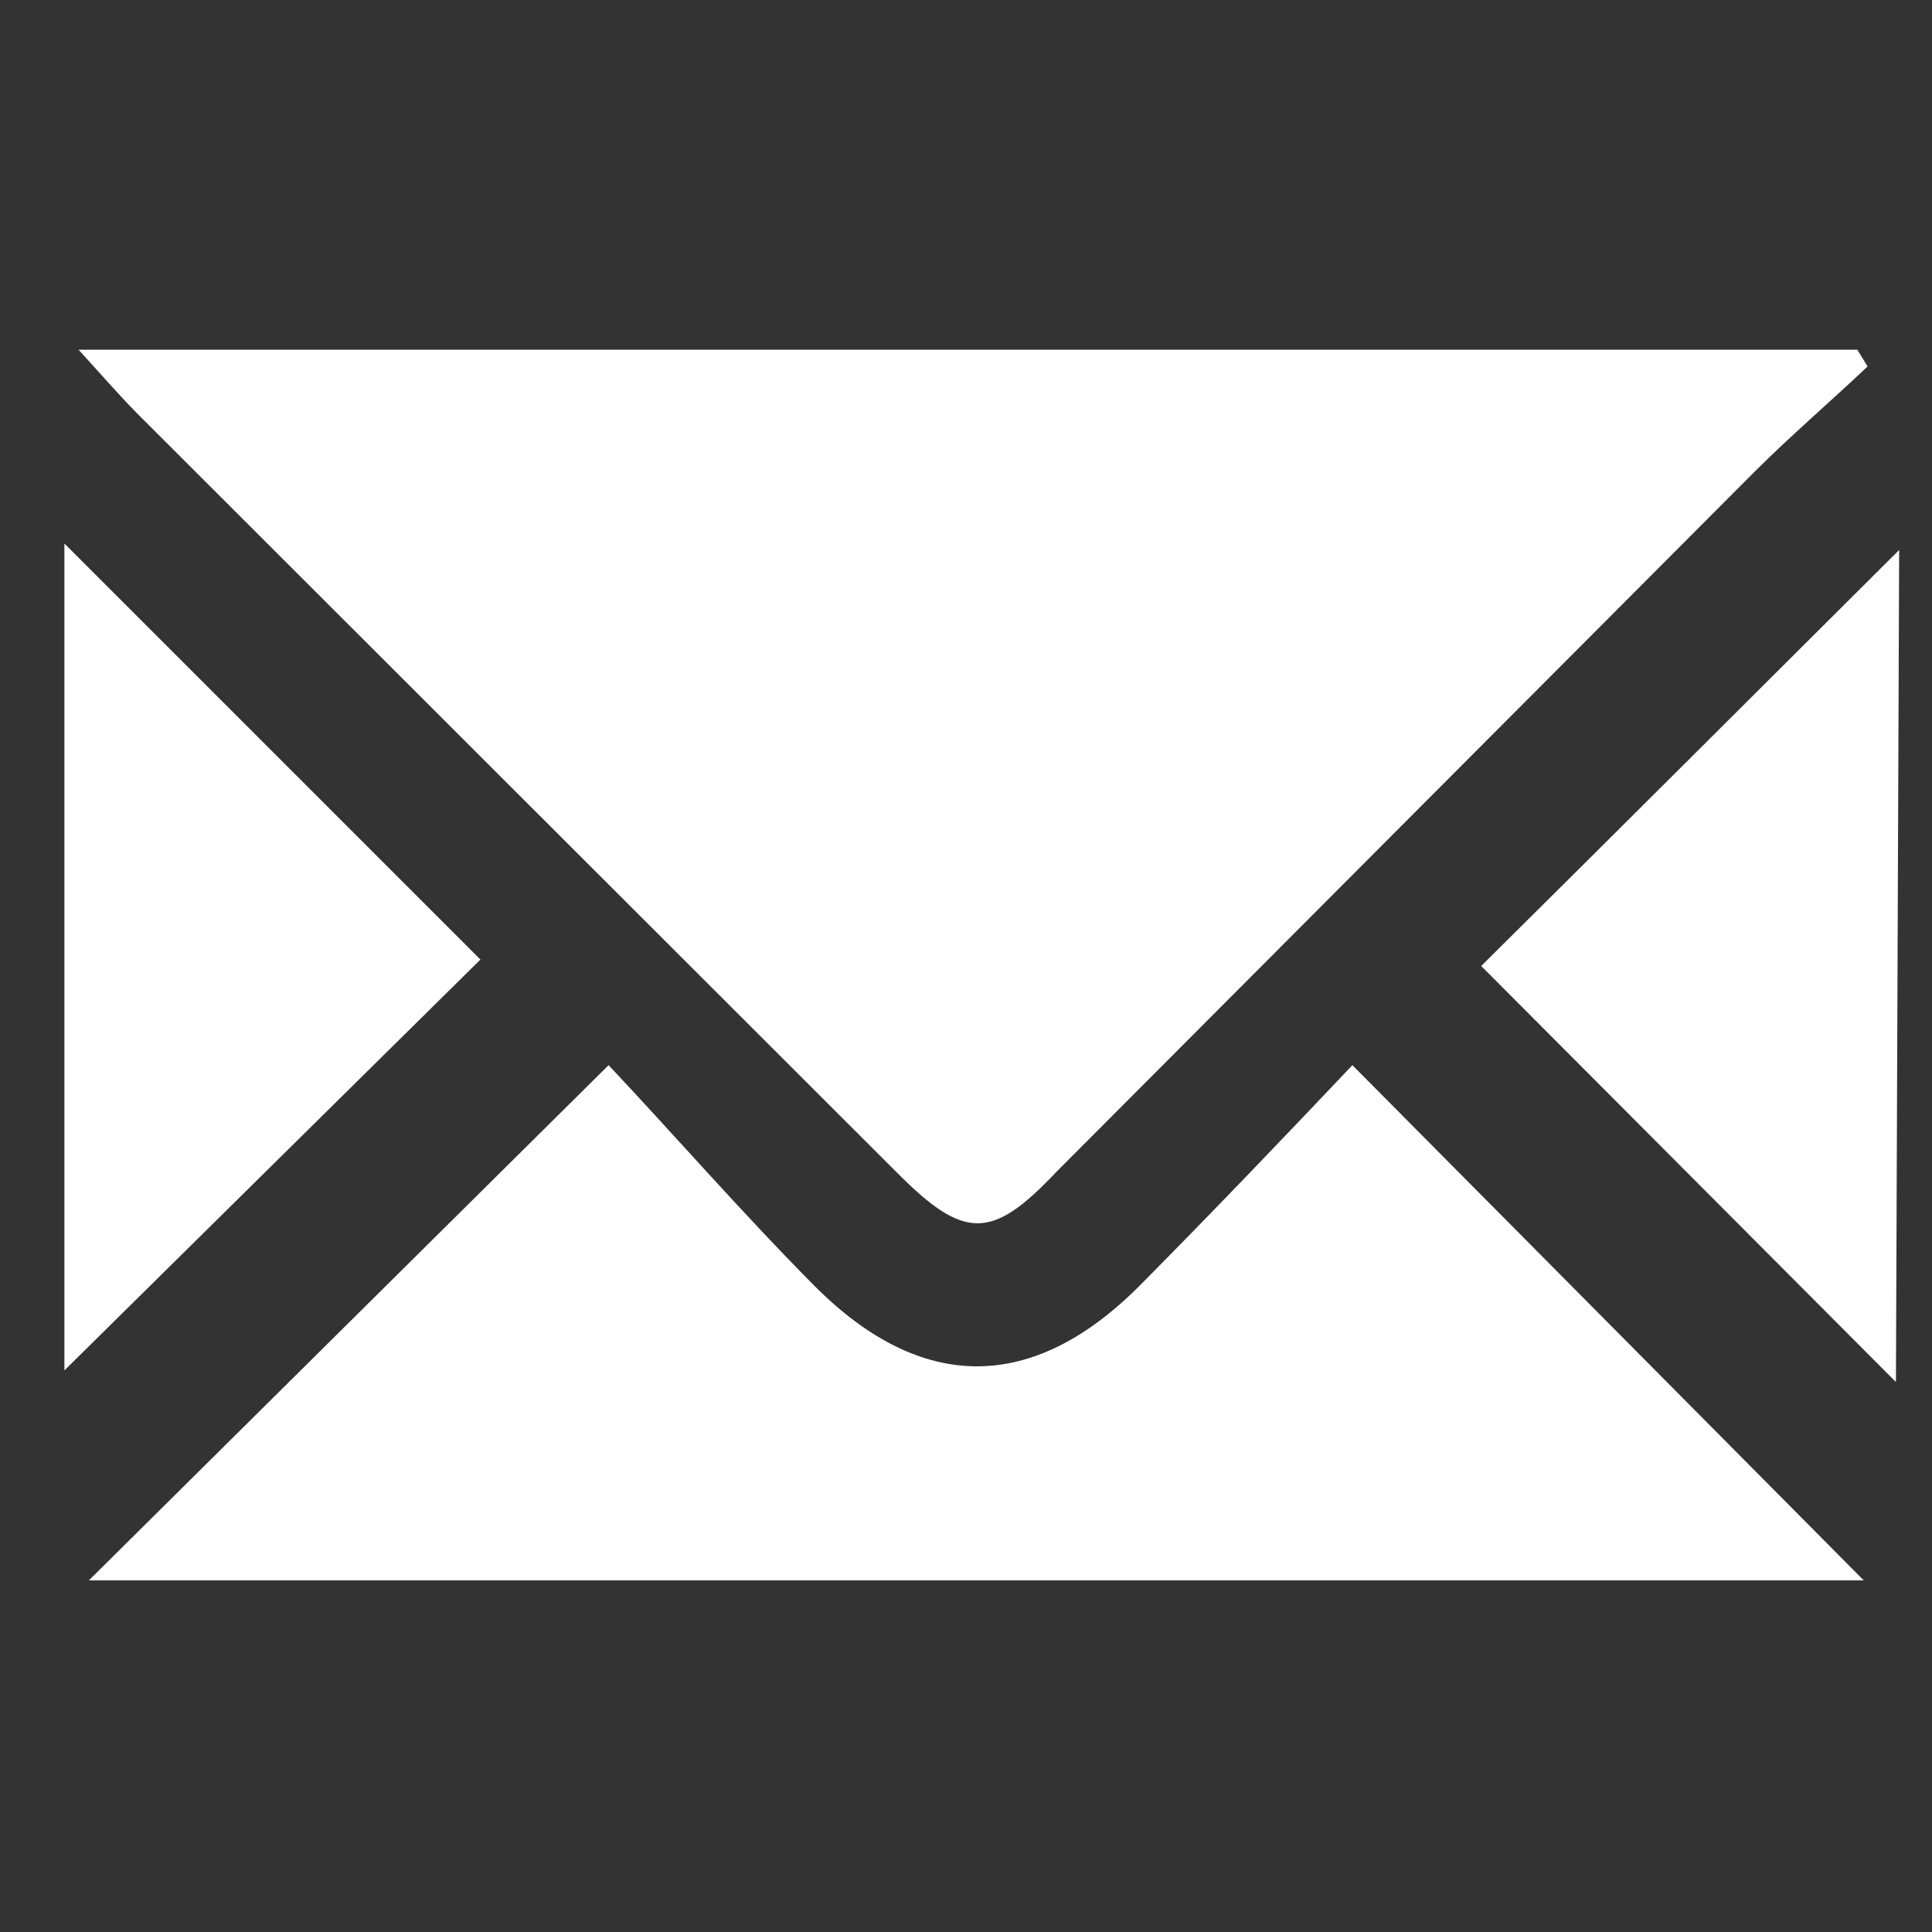 <svg id="Capa_1" data-name="Capa 1" xmlns="http://www.w3.org/2000/svg" viewBox="0 0 30 30"><rect x="0" y="0" width="30" height="30" fill="#333333" stroke="none"/><defs><style>.cls-1{fill:#fff;}</style></defs><path class="cls-1" d="M29,5.69c-.58.55-1.19,1.07-1.76,1.64L16.4,18.2c-1,1.06-1.43,1.06-2.48,0L2.14,6.43c-.26-.26-.51-.55-.92-1H28.84Z"/><path class="cls-1" d="M21,16.54l7.94,8H1.38l8.07-8c1,1.06,2.05,2.27,3.19,3.42,1.67,1.68,3.4,1.67,5.06,0C18.83,18.82,19.92,17.68,21,16.54Z"/><path class="cls-1" d="M29.44,21.46,23,15c2.15-2.13,4.32-4.3,6.49-6.46Z"/><path class="cls-1" d="M1,8.44,7.46,14.9,1,21.28Z"/></svg>
